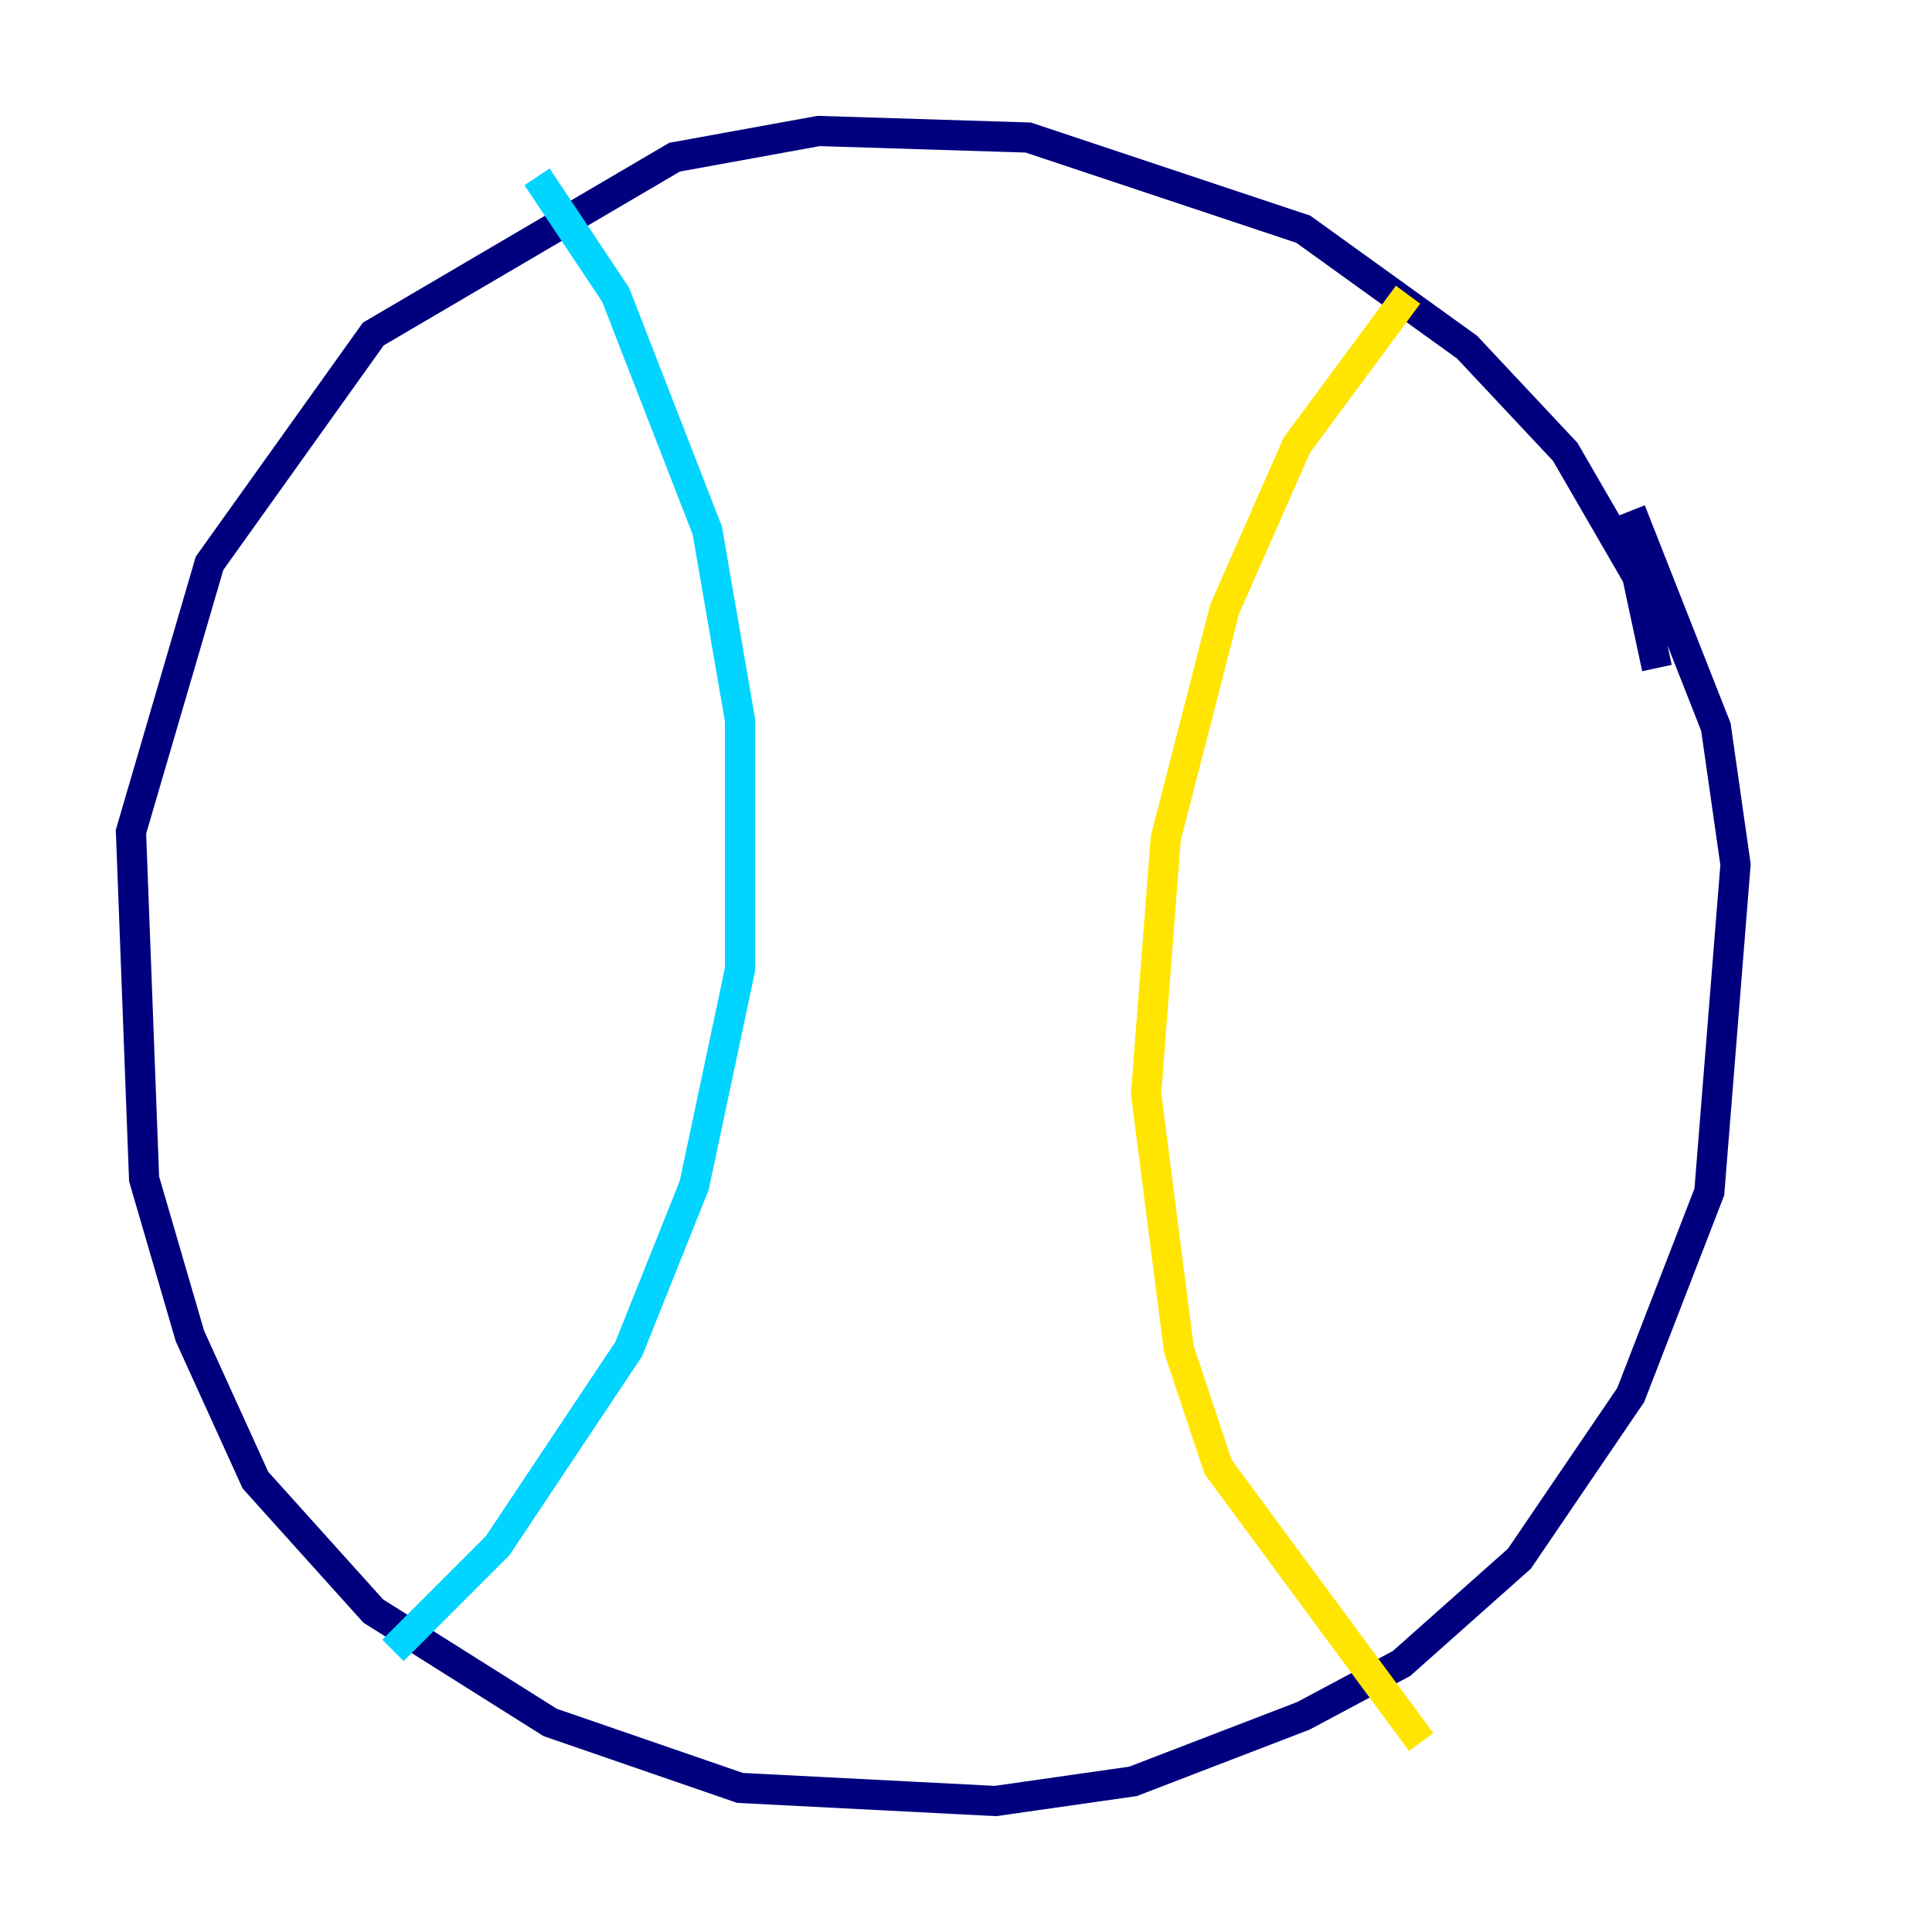 <?xml version="1.0" encoding="utf-8" ?>
<svg baseProfile="tiny" height="128" version="1.2" viewBox="0,0,128,128" width="128" xmlns="http://www.w3.org/2000/svg" xmlns:ev="http://www.w3.org/2001/xml-events" xmlns:xlink="http://www.w3.org/1999/xlink"><defs /><polyline fill="none" points="109.776,44.258 108.475,38.183 103.702,29.939 97.193,22.997 86.346,15.186 68.122,9.112 54.237,8.678 44.691,10.414 24.732,22.129 13.885,37.315 8.678,55.105 9.546,78.102 12.583,88.515 16.922,98.061 24.732,106.739 36.447,114.115 49.031,118.454 65.953,119.322 75.064,118.02 86.346,113.681 92.854,110.21 100.664,103.268 108.041,92.42 113.248,78.969 114.983,57.275 113.681,48.163 108.041,33.844" stroke="#00007f" stroke-width="2" /><polyline fill="none" points="35.58,11.715 40.786,19.525 46.861,35.146 49.031,47.729 49.031,64.217 45.993,78.536 41.654,89.383 32.976,102.4 26.034,109.342" stroke="#00d4ff" stroke-width="2" /><polyline fill="none" points="93.288,19.525 85.912,29.505 81.139,40.352 77.234,55.539 75.932,72.461 78.102,89.383 80.705,97.193 94.156,115.417" stroke="#ffe500" stroke-width="2" /><polyline fill="none" points="32.976,25.166 32.976,25.166" stroke="#7f0000" stroke-width="2" /></svg>